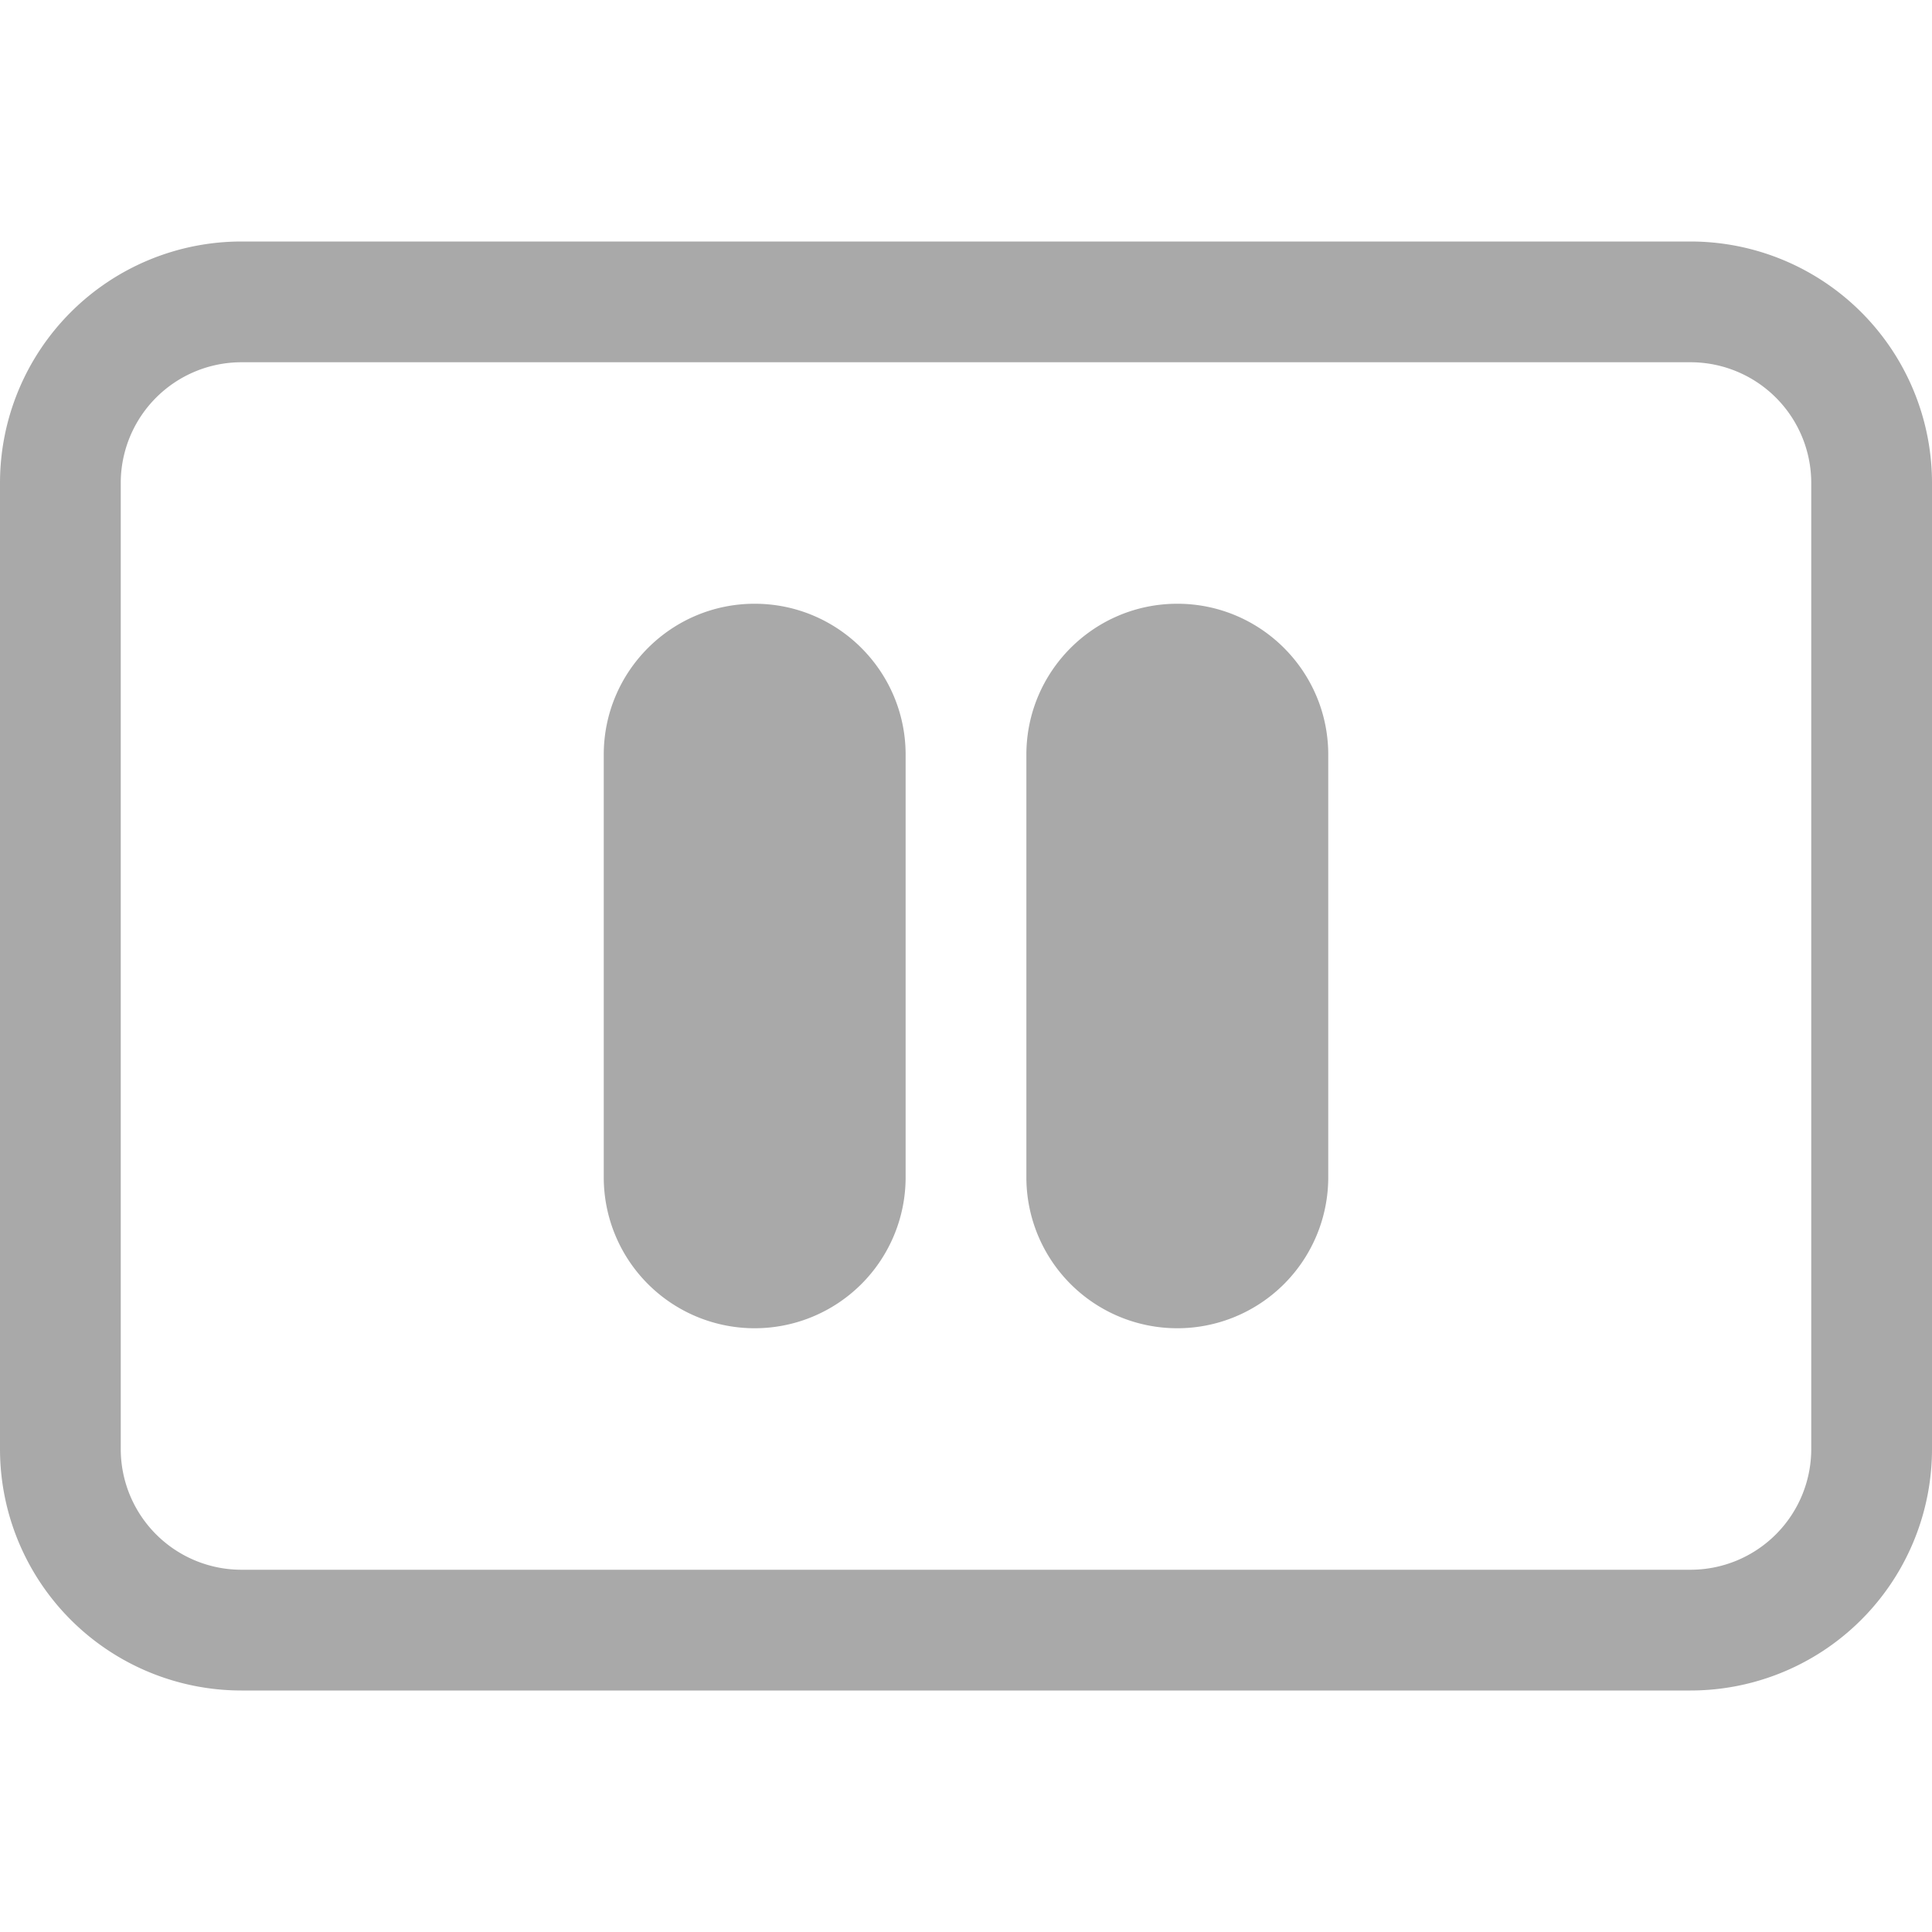 <svg xmlns="http://www.w3.org/2000/svg" width="12" height="12" fill="darkgray" class="bi bi-pause-btn" viewBox="0 0 16 16">
  <path d="M6.25 5C5.56 5 5 5.56 5 6.25v3.5a1.25 1.25 0 1 0 2.5 0v-3.5C7.5 5.56 6.94 5 6.25 5m3.5 0c-.69 0-1.25.56-1.25 1.25v3.5a1.25 1.25 0 1 0 2.5 0v-3.5C11 5.56 10.44 5 9.75 5"/>
  <path d="M0 4a2 2 0 0 1 2-2h12a2 2 0 0 1 2 2v8a2 2 0 0 1-2 2H2a2 2 0 0 1-2-2zm15 0a1 1 0 0 0-1-1H2a1 1 0 0 0-1 1v8a1 1 0 0 0 1 1h12a1 1 0 0 0 1-1z"/>
</svg>